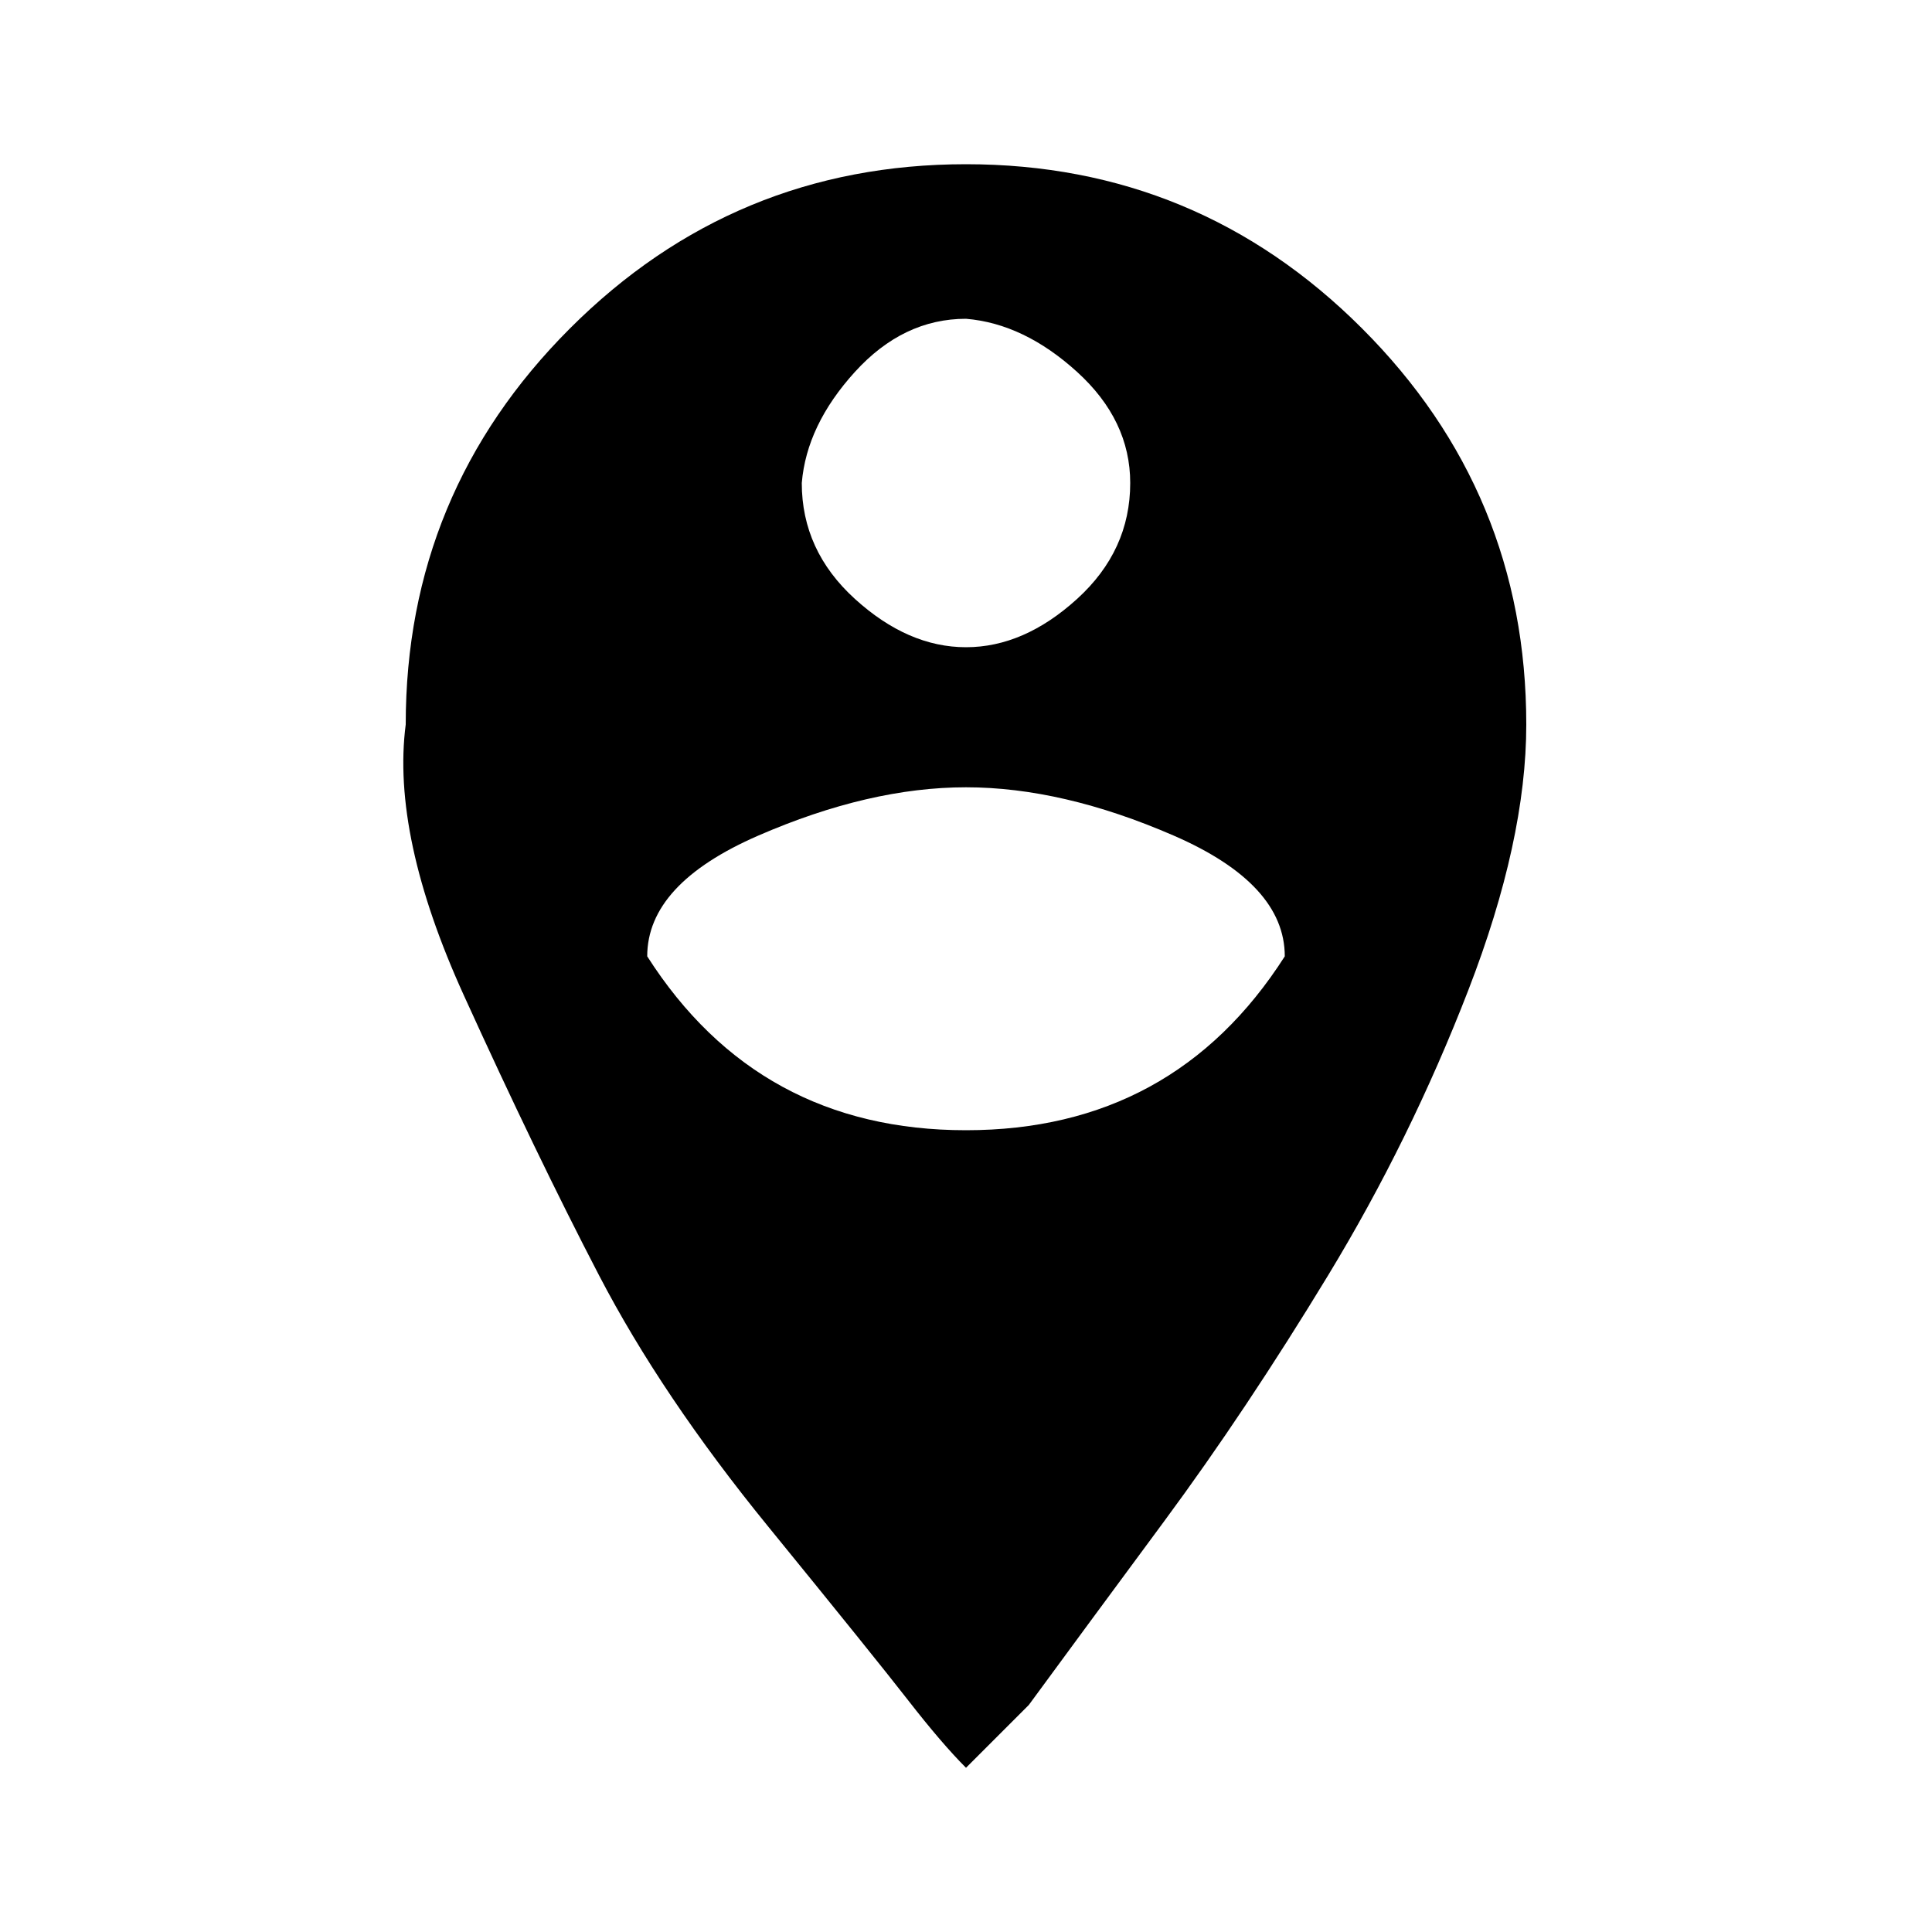 <?xml version="1.0"?><svg xmlns="http://www.w3.org/2000/svg" width="40" height="40" viewBox="0 0 40 40"><path d="m20 23.4q4.3 0 6.6-3.6 0-1.5-2.3-2.5t-4.3-1-4.3 1-2.3 2.5q2.3 3.6 6.6 3.6z m0-16.8q-1.3 0-2.3 1.1t-1.1 2.3q0 1.4 1.1 2.4t2.3 1 2.3-1 1.1-2.4q0-1.3-1.1-2.3t-2.3-1.1z m0-3.2q4.8 0 8.2 3.4t3.4 8.2q0 2.4-1.2 5.5t-2.9 5.9-3.4 5.1-2.8 3.8l-1.3 1.3q-0.5-0.5-1.2-1.4t-2.9-3.6-3.5-5.2-2.8-5.8-1.2-5.6q0-4.8 3.4-8.2t8.2-3.4z"></path></svg>